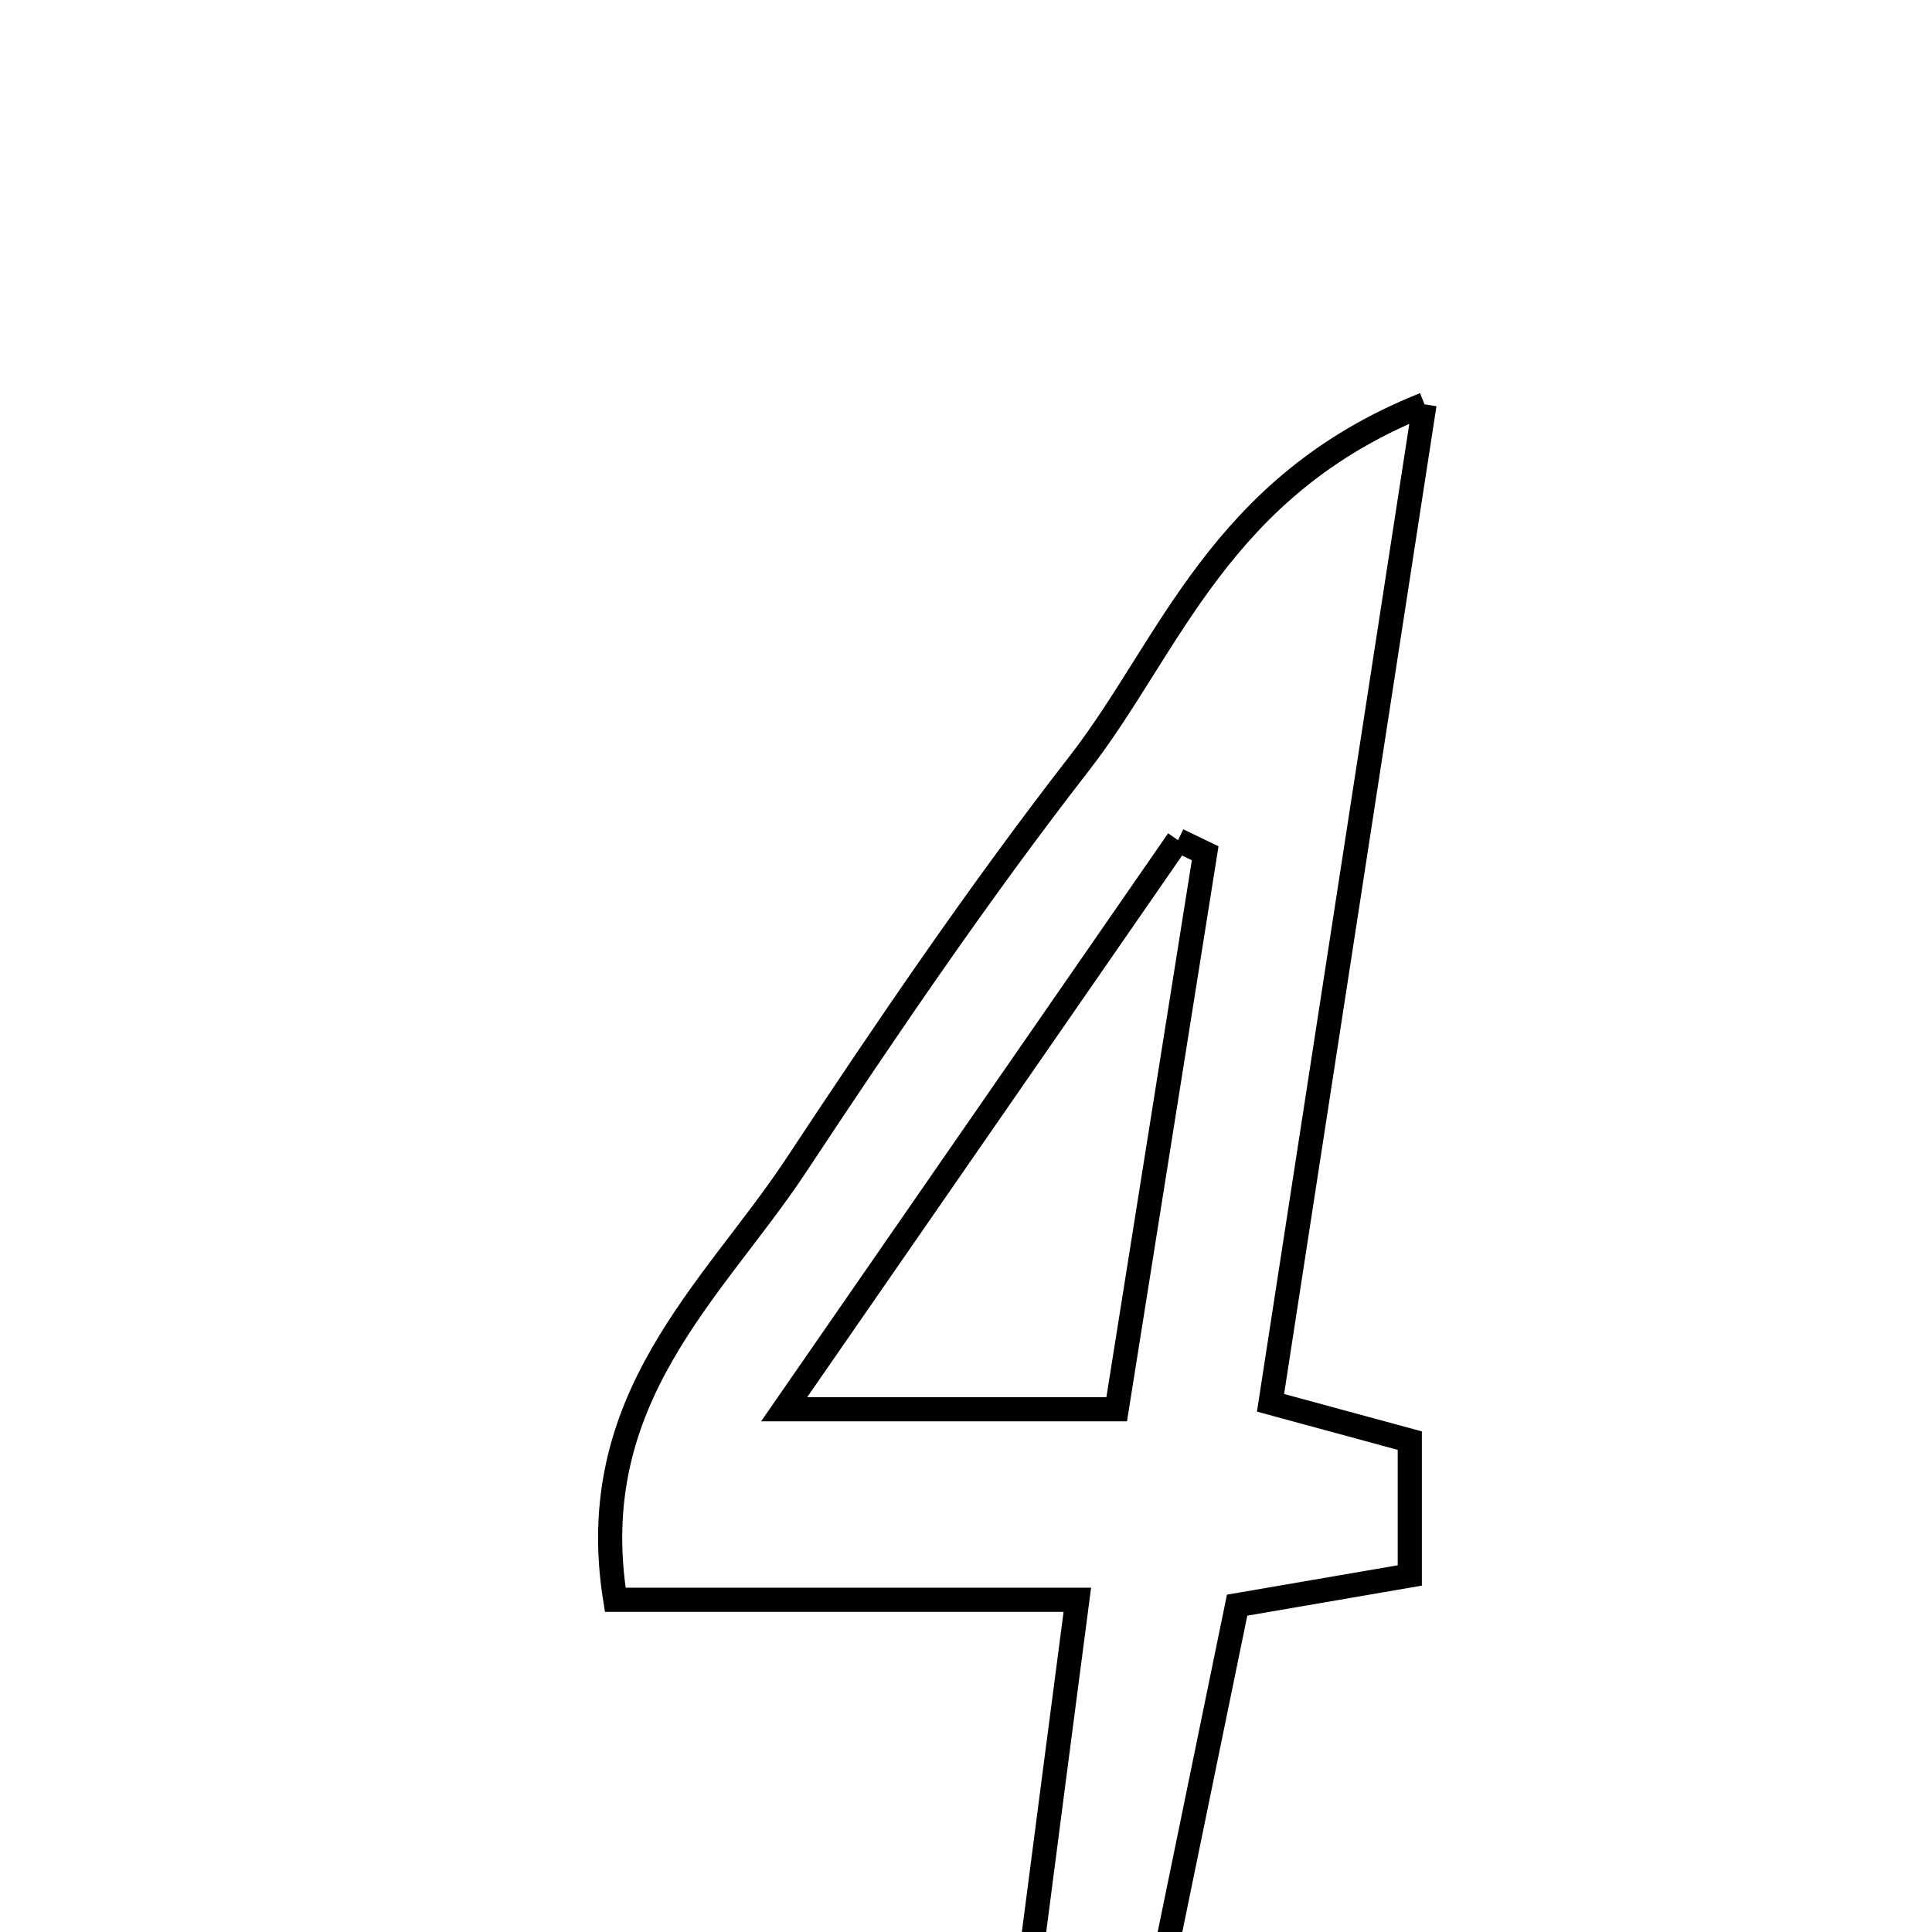<svg xmlns="http://www.w3.org/2000/svg" viewBox="0.0 0.0 24.0 24.0" height="200px" width="200px"><path fill="none" stroke="black" stroke-width=".3" stroke-opacity="1.0"  filling="0" d="M17.696 5.023 C17.008 9.481 16.409 13.366 15.783 17.426 C16.307 17.568 16.833 17.711 17.513 17.896 C17.513 18.373 17.513 18.917 17.513 19.571 C16.789 19.696 16.144 19.806 15.368 19.94 C15.049 21.492 14.778 22.813 14.488 24.224 C13.949 24.224 13.481 24.224 12.816 24.224 C13 22.804 13.172 21.485 13.383 19.873 C11.492 19.873 9.606 19.873 7.643 19.873 C7.239 17.369 8.857 16.037 9.888 14.479 C11.012 12.778 12.161 11.087 13.41 9.479 C14.537 8.029 15.148 6.037 17.696 5.023"></path>
<path fill="none" stroke="black" stroke-width=".3" stroke-opacity="1.0"  filling="0" d="M14.634 10.437 C14.746 10.491 14.858 10.546 14.971 10.6 C14.615 12.834 14.26 15.069 13.872 17.506 C12.637 17.506 11.413 17.506 9.741 17.506 C11.496 14.97 13.065 12.703 14.634 10.437"></path></svg>